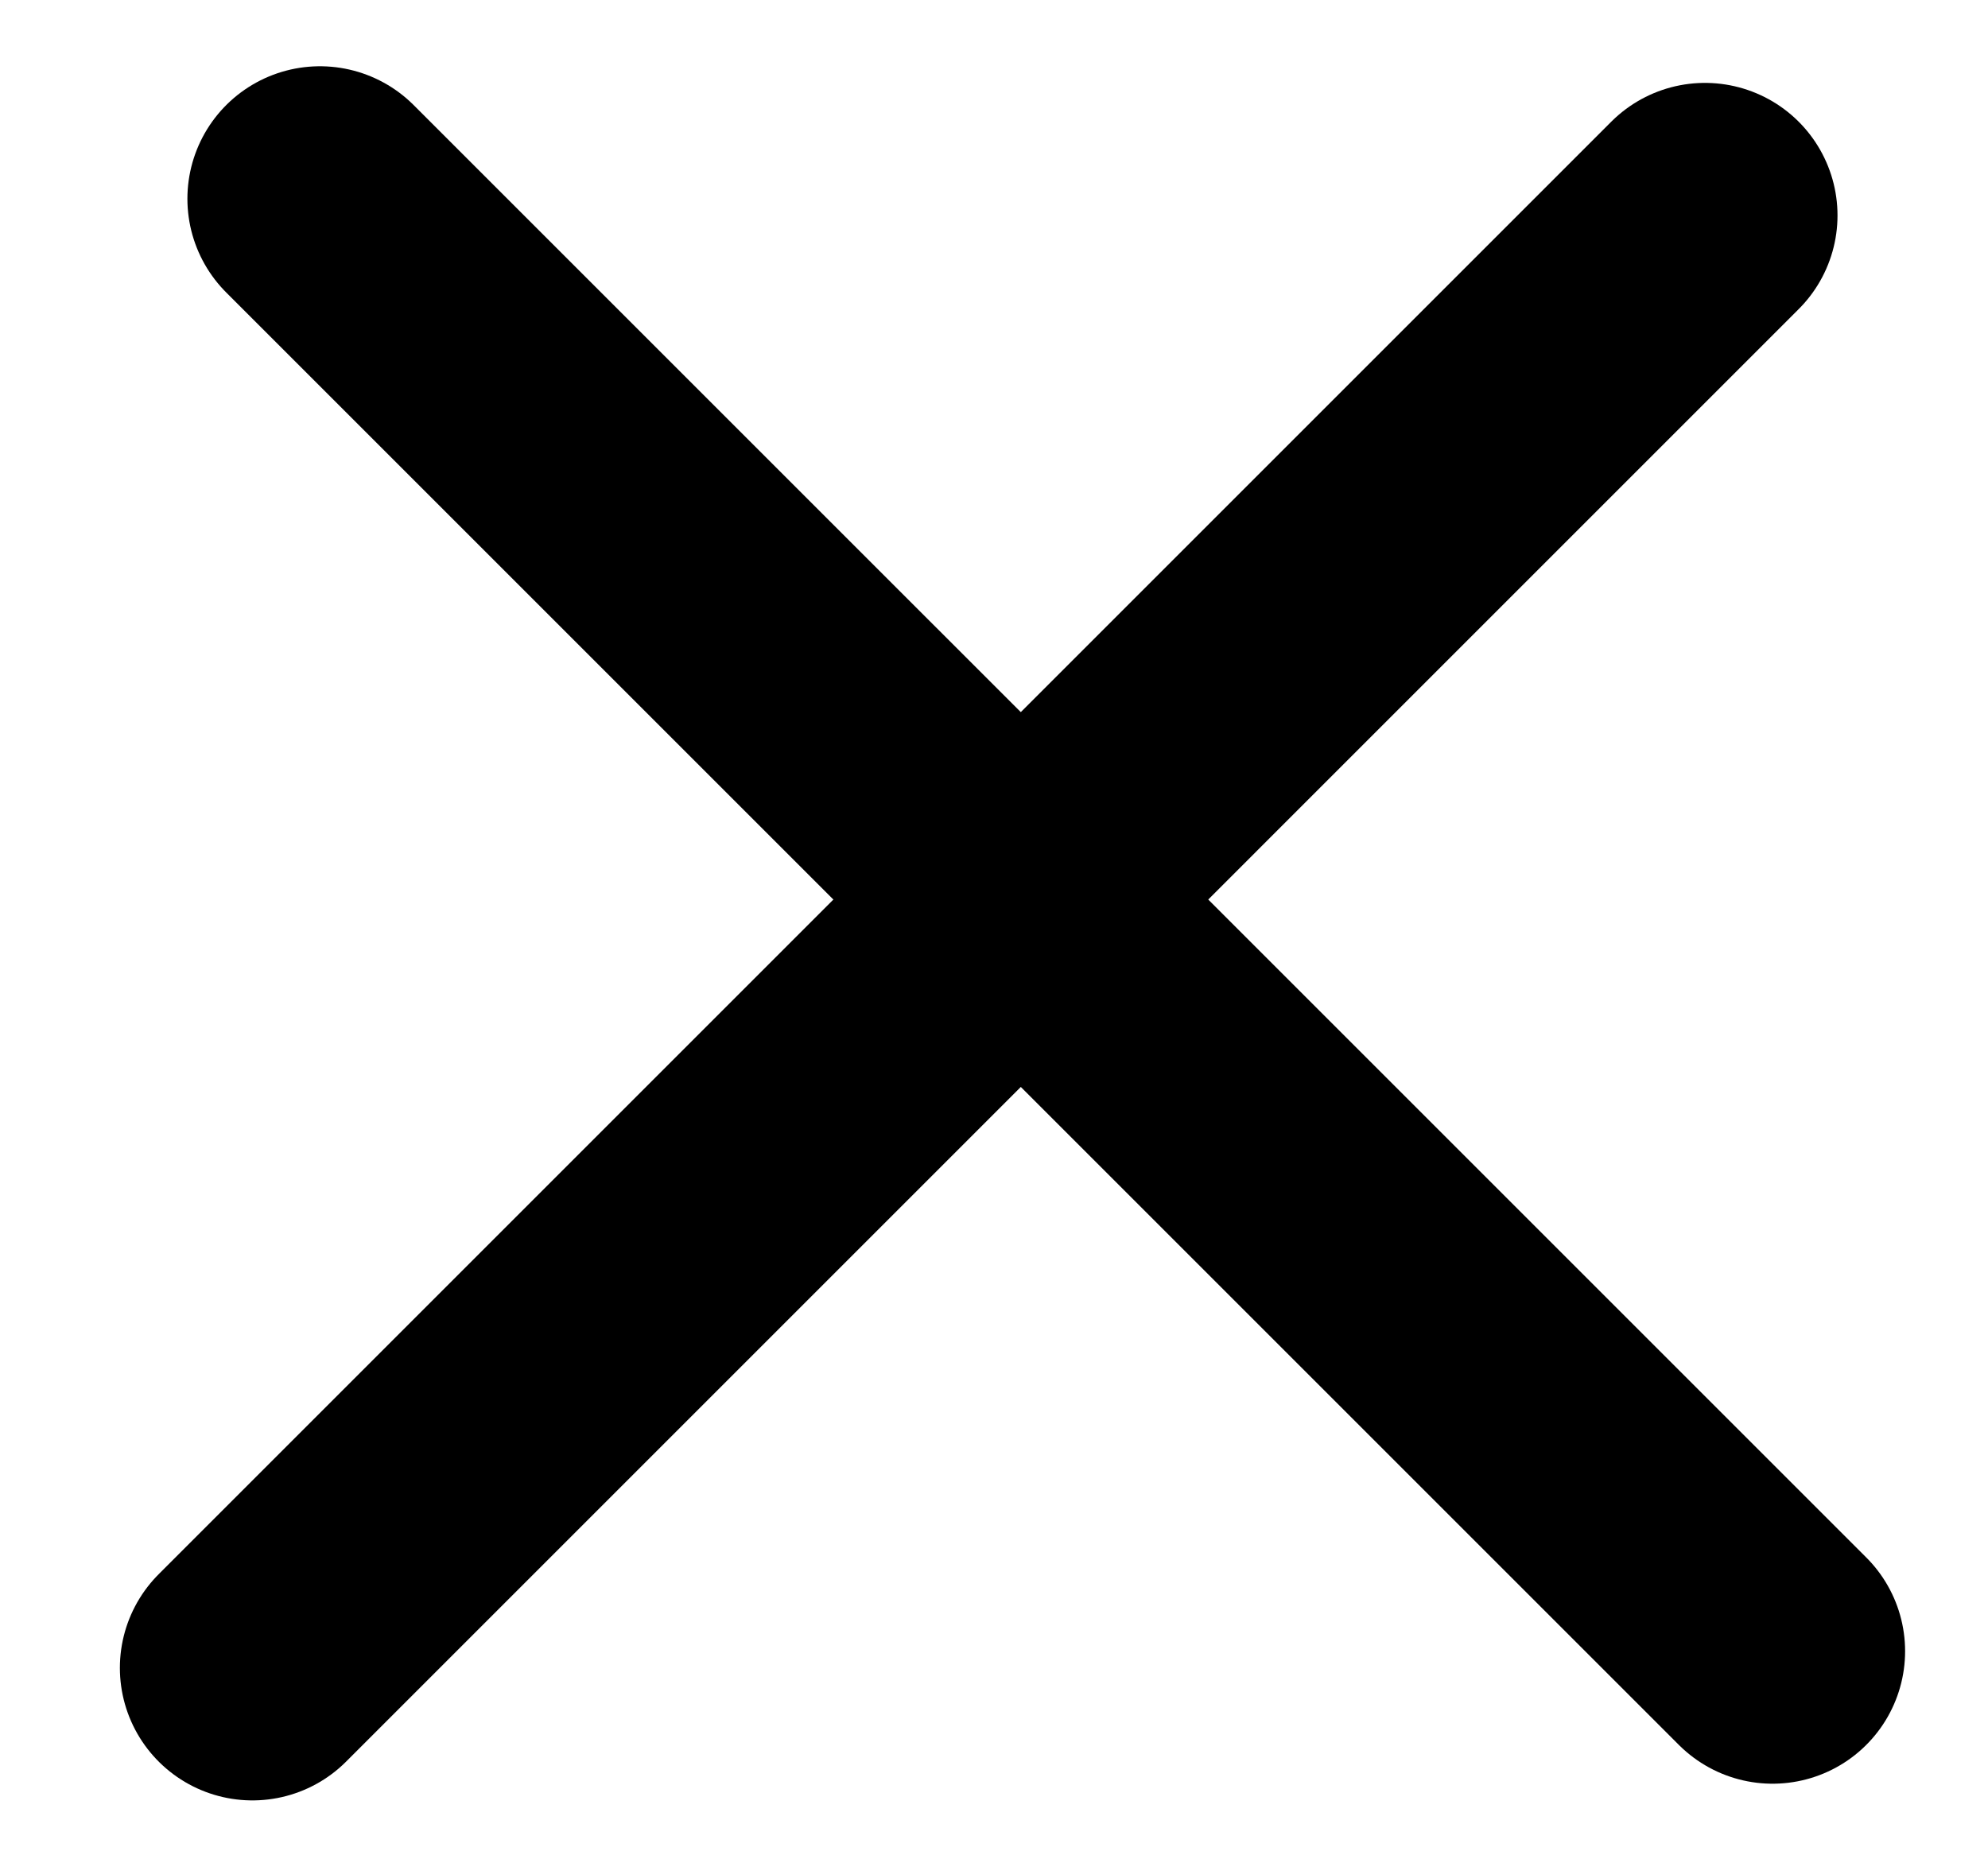 <svg width="30" height="28" viewBox="0 0 30 28" fill="none" xmlns="http://www.w3.org/2000/svg">
<line x1="4.828" y1="3" x2="26.749" y2="24.92" stroke="black" stroke-width="4" stroke-linecap="round"/>
<line x1="3.809" y1="25.172" x2="25.729" y2="3.251" stroke="black" stroke-width="4" stroke-linecap="round"/>
</svg>
